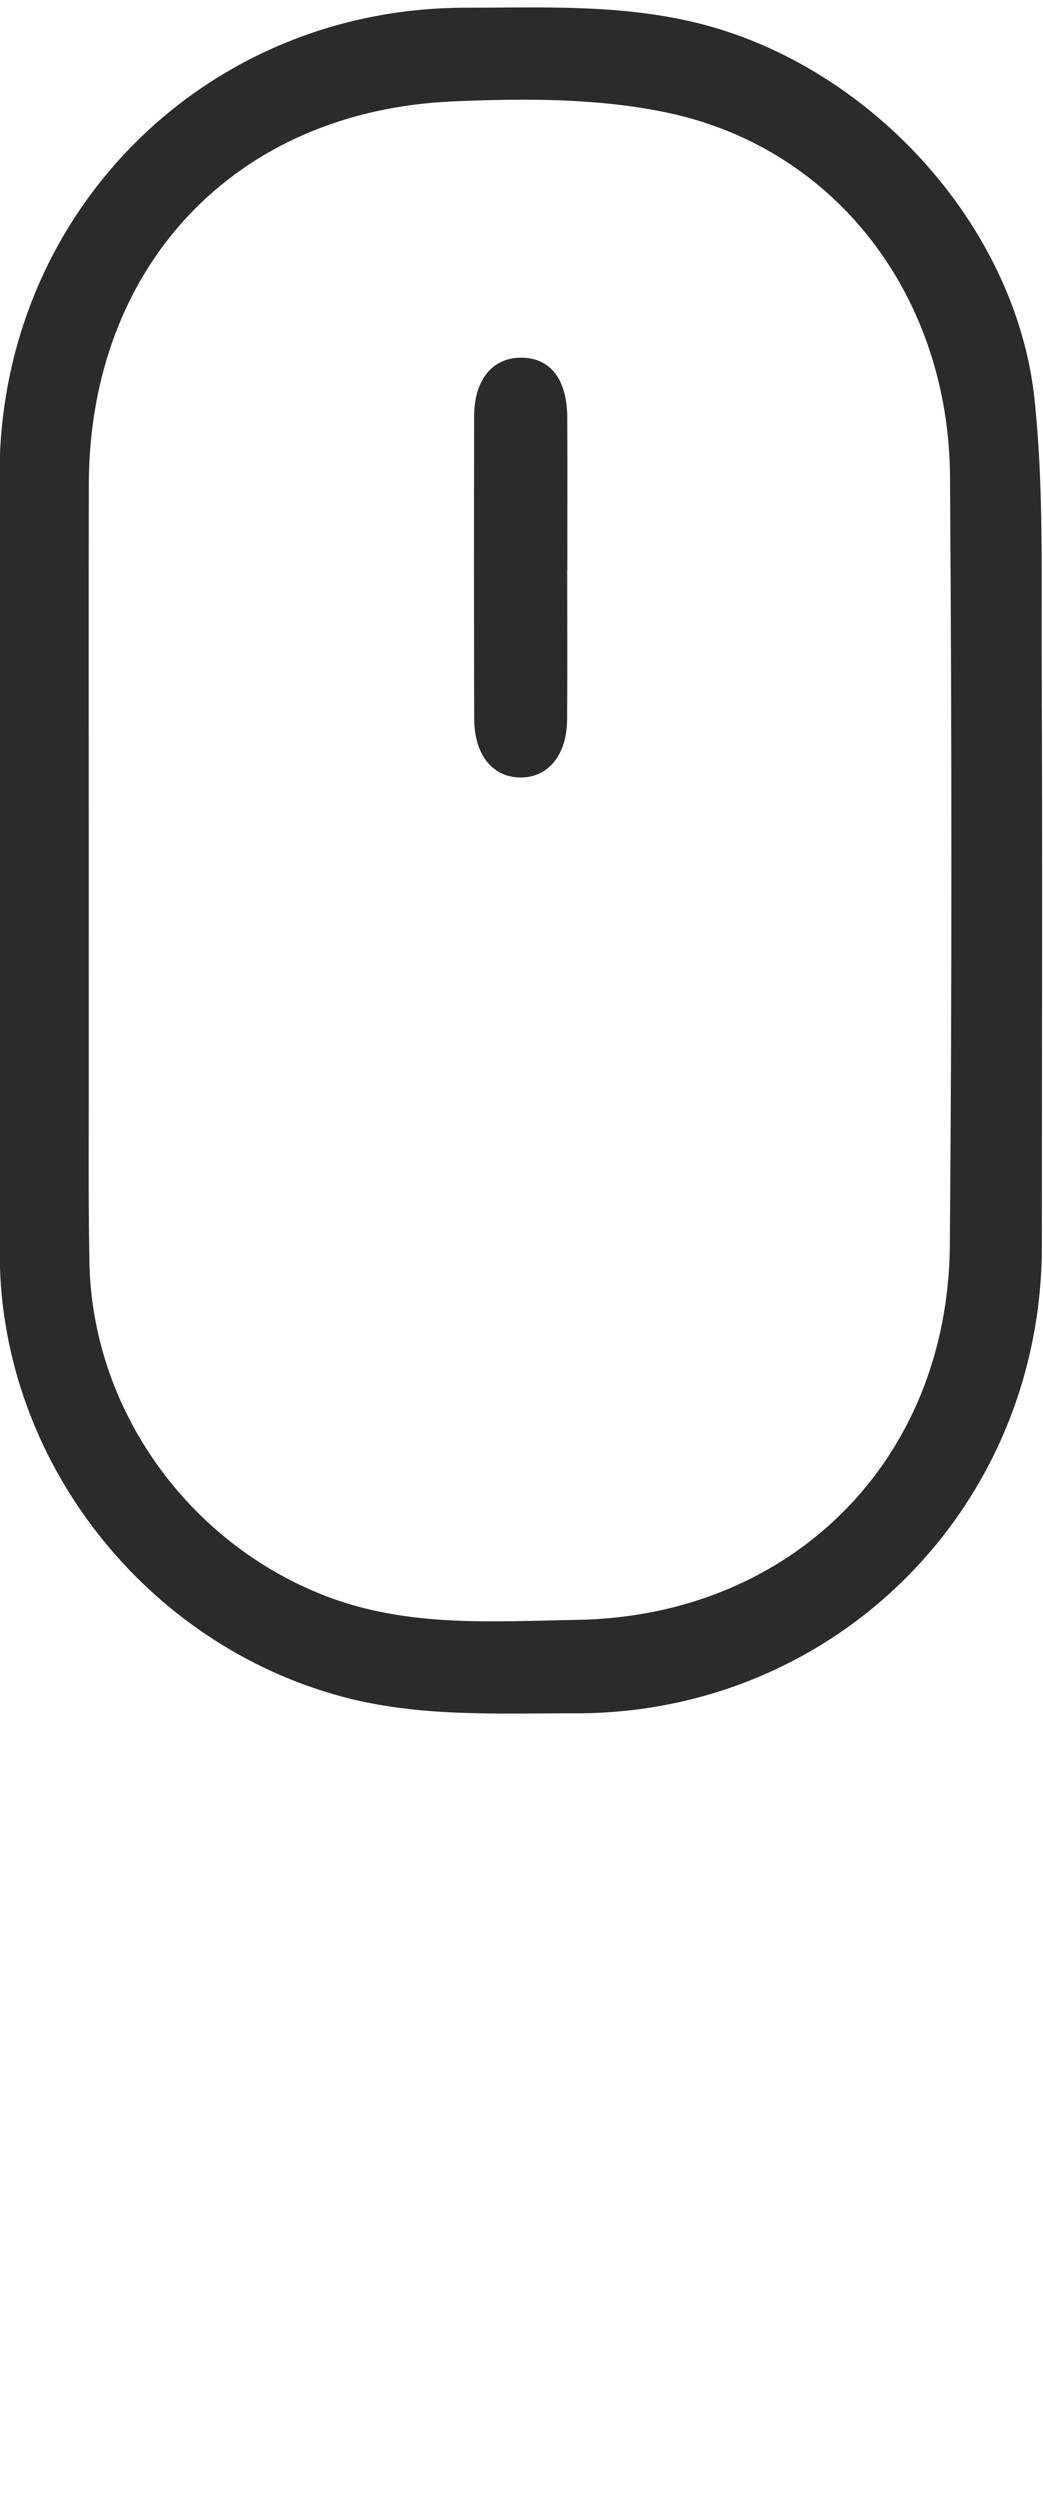 <?xml version="1.0" encoding="utf-8"?>
<!-- Generator: Adobe Illustrator 16.0.0, SVG Export Plug-In . SVG Version: 6.00 Build 0)  -->
<!DOCTYPE svg PUBLIC "-//W3C//DTD SVG 1.1//EN" "http://www.w3.org/Graphics/SVG/1.1/DTD/svg11.dtd">
<svg version="1.1" id="Layer_1" xmlns="http://www.w3.org/2000/svg" xmlns:xlink="http://www.w3.org/1999/xlink" x="0px" y="0px"
	 width="174.15px" height="417.38px" viewBox="0 0 174.15 417.38" enable-background="new 0 0 174.15 417.38" xml:space="preserve">
<g>
	<path fill-rule="evenodd" clip-rule="evenodd" fill="#2B2B2B" d="M-0.083,143.479c-0.004-21.491-0.06-42.982,0.009-64.474
		C0.063,35.506,34.251,1.325,77.672,1.29c13.463-0.011,26.925-0.653,40.207,2.926c27.946,7.53,51.796,33.688,54.854,62.418
		c1.544,14.508,1.132,29.248,1.198,43.886c0.146,32.485,0.029,64.973,0.033,97.46c0.005,43.619-34.438,78.164-77.964,78.08
		c-12.963-0.023-25.935,0.662-38.731-2.748c-32.897-8.766-56.99-39.248-57.309-73.359C-0.247,187.796-0.079,165.637-0.083,143.479z
		 M14.821,143.814c0,11.158-0.011,22.317,0.003,33.477s-0.1,22.32,0.108,33.475c0.458,24.605,16.521,46.861,39.445,55.707
		c13.697,5.285,27.877,4.219,41.957,3.984c35.855-0.6,61.958-26.652,62.26-62.525c0.359-42.801,0.326-85.608,0.027-128.41
		c-0.207-29.881-18.869-54.585-46.855-60.634c-11.692-2.526-24.189-2.481-36.247-1.949c-36.326,1.604-60.604,27.553-60.688,63.918
		C14.782,101.842,14.822,122.828,14.821,143.814z"/>
	<path fill-rule="evenodd" clip-rule="evenodd" fill="#2B2B2B" d="M94.708,95.187c0,8.333,0.051,16.667-0.018,24.999
		c-0.049,5.914-3.207,9.689-7.848,9.625c-4.631-0.064-7.65-3.815-7.667-9.802c-0.046-16.832-0.043-33.664-0.01-50.496
		c0.012-6.013,2.955-9.691,7.646-9.79c4.974-0.104,7.87,3.485,7.905,9.966c0.045,8.499,0.011,16.999,0.011,25.498
		C94.722,95.187,94.715,95.187,94.708,95.187z"/>
</g>
</svg>
